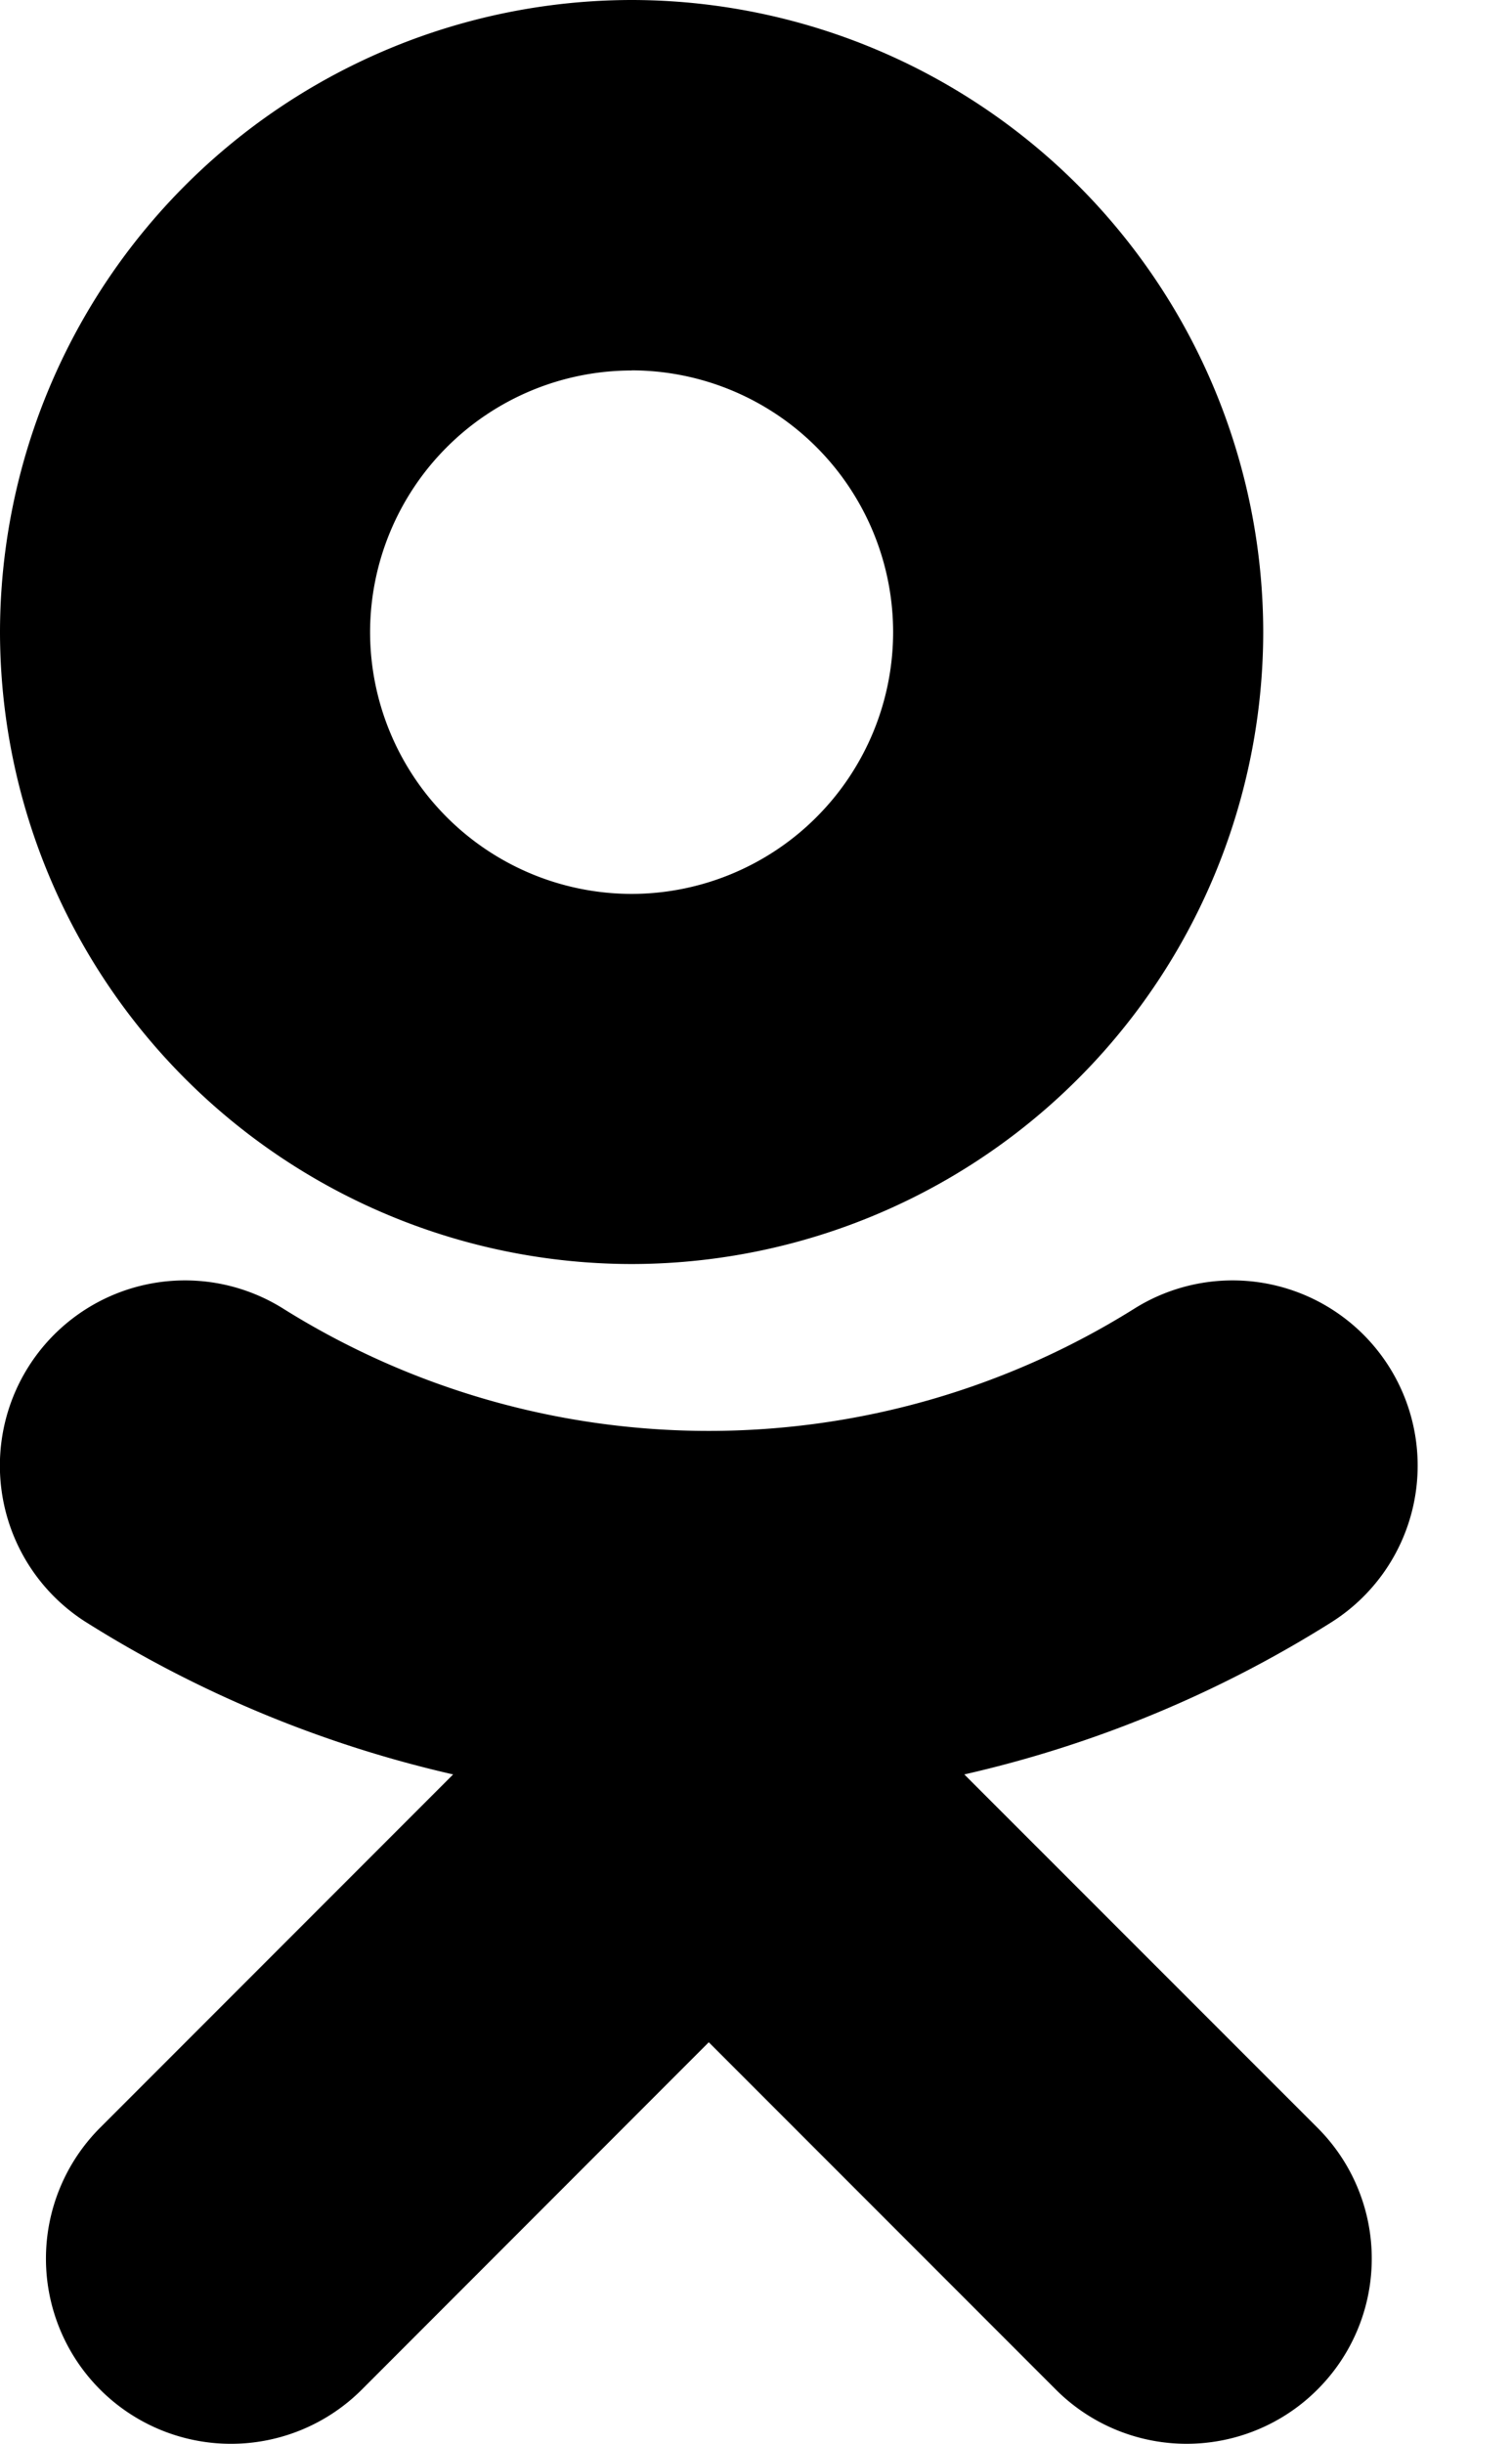<svg xmlns="http://www.w3.org/2000/svg" viewBox="0 0 13 21"><g><g><path d="M5.43 10.86A5.436 5.436 0 0 1 0 5.43 5.437 5.437 0 0 1 5.43 0a5.436 5.436 0 0 1 5.431 5.431 5.435 5.435 0 0 1-5.43 5.429m0-7.677A2.251 2.251 0 0 0 3.182 5.43 2.251 2.251 0 0 0 5.431 7.68 2.251 2.251 0 0 0 7.679 5.43a2.251 2.251 0 0 0-2.248-2.248"/></g><g><path d="M8.291 15.245a10.157 10.157 0 0 0 3.154-1.306 1.59 1.59 0 0 0-1.695-2.694 6.897 6.897 0 0 1-7.312 0 1.59 1.59 0 1 0-1.695 2.694 10.176 10.176 0 0 0 3.153 1.306L.861 18.28a1.59 1.59 0 0 0 2.25 2.25l2.983-2.984 2.984 2.984a1.59 1.59 0 0 0 2.249 0 1.588 1.588 0 0 0 0-2.25z"/></g></g></svg>
